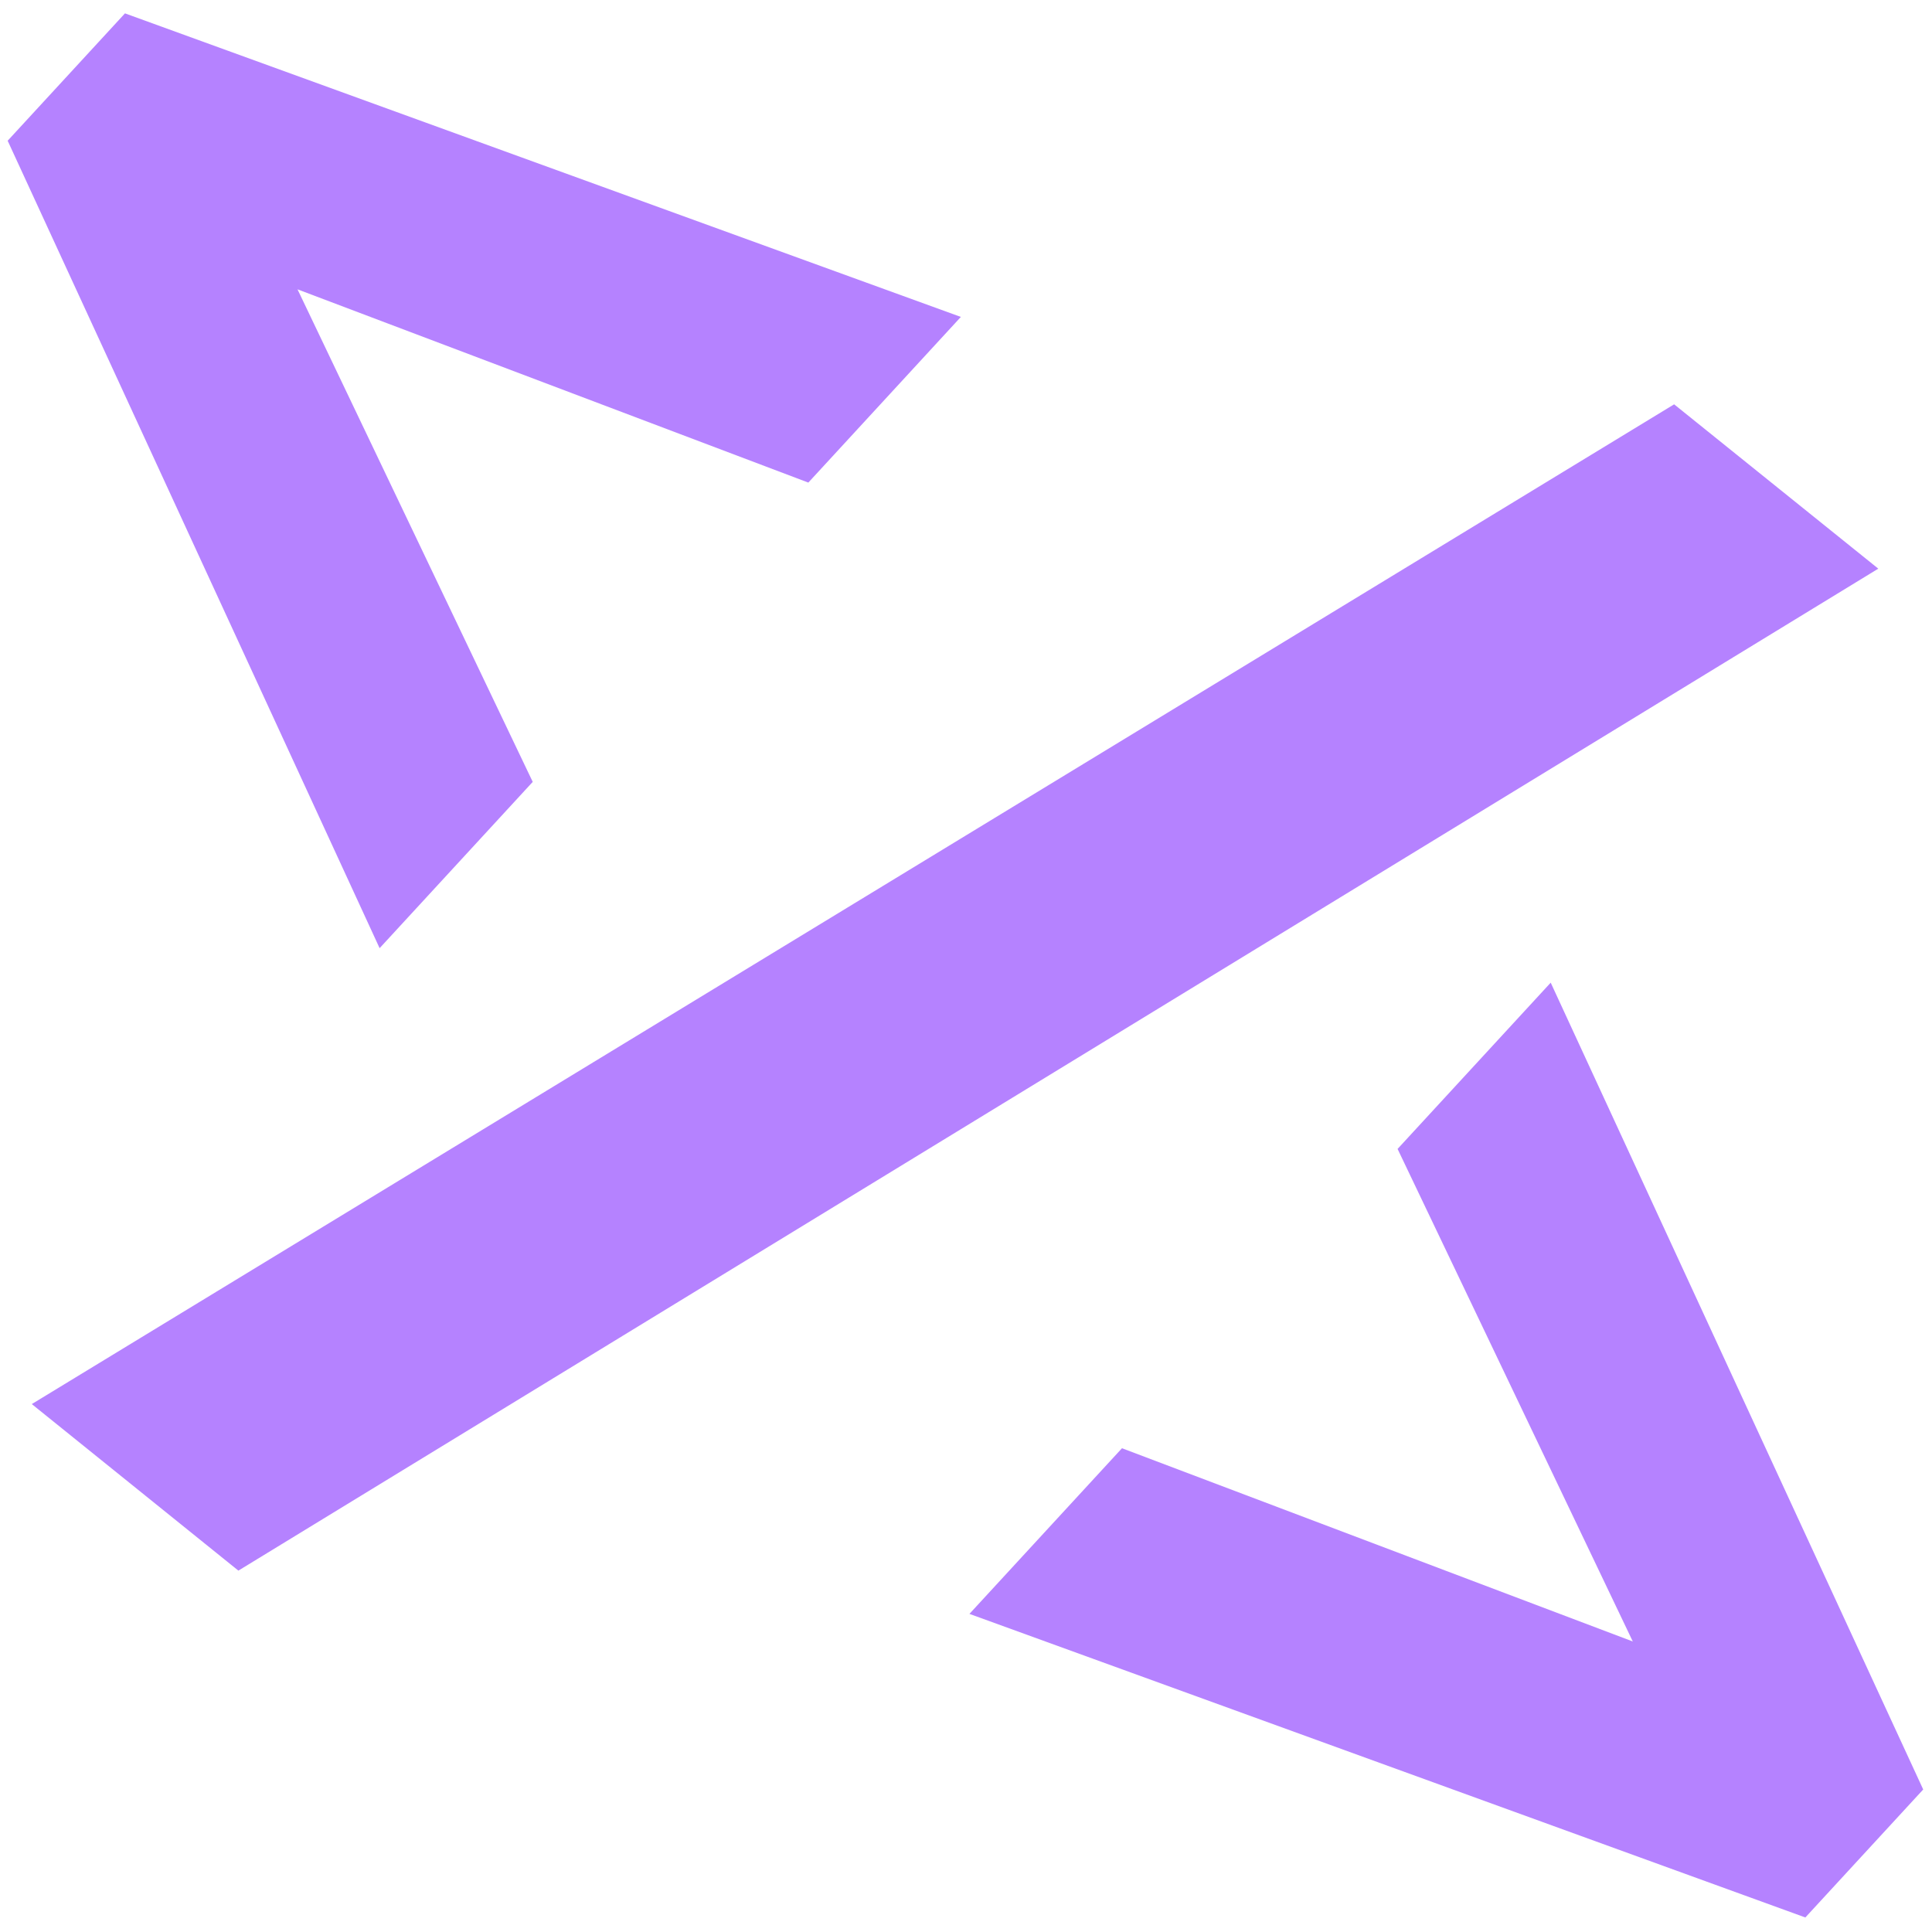 <?xml version="1.0" encoding="UTF-8" standalone="no"?>
<svg
   xmlns:dc="http://purl.org/dc/elements/1.1/"
   xmlns:cc="http://creativecommons.org/ns#"
   xmlns:rdf="http://www.w3.org/1999/02/22-rdf-syntax-ns#"
   xmlns:svg="http://www.w3.org/2000/svg"
   xmlns="http://www.w3.org/2000/svg"
   xmlns:sodipodi="http://sodipodi.sourceforge.net/DTD/sodipodi-0.dtd"
   xmlns:inkscape="http://www.inkscape.org/namespaces/inkscape"
   width="50mm"
   height="50mm"
   viewBox="0 0 50 50"
   version="1.1"
   id="svg8"
   inkscape:version="1.0.2-2 (e86c870879, 2021-01-15)"
   sodipodi:docname="favicon.svg">
  <defs
     id="defs2" />
  <sodipodi:namedview
     id="base"
     pagecolor="#ffffff"
     bordercolor="#666666"
     borderopacity="1.0"
     inkscape:pageopacity="0.0"
     inkscape:pageshadow="2"
     inkscape:zoom="2.8"
     inkscape:cx="64.156849"
     inkscape:cy="101.73706"
     inkscape:document-units="mm"
     inkscape:current-layer="g27"
     inkscape:document-rotation="0"
     showgrid="false"
     inkscape:window-width="1920"
     inkscape:window-height="1009"
     inkscape:window-x="-8"
     inkscape:window-y="-8"
     inkscape:window-maximized="1" />
  <g
     inkscape:label="Layer 1"
     inkscape:groupmode="layer"
     id="layer1">
    <g
       id="g27"
       transform="matrix(1.017,0,0,1.017,-0.78,-0.076)">
      <path
         id="path14"
         style="font-style:normal;font-variant:normal;font-weight:normal;font-stretch:normal;font-size:25.047px;font-family:Impact;-inkscape-font-specification:Impact;text-align:justify;opacity:0.98;fill:#b380ff;stroke-width:6.826"
         d="M 12.227 1.307 L 0.746 13.773 L 37.15 92.801 L 52.137 76.525 L 29.115 28.318 L 79.111 47.232 L 94.039 31.018 L 12.227 1.307 z M 163.85 39.572 L 3.107 137.422 L 23.328 153.723 L 183.832 55.656 L 163.85 39.572 z M 151.77 96.176 L 136.783 112.449 L 159.805 160.658 L 109.809 141.744 L 94.879 157.957 L 176.693 187.67 L 188.229 175.143 L 151.77 96.176 z "
         transform="matrix(0.26,0,0,0.26,0.768,0.075)" />
    </g>
  </g>
</svg>
